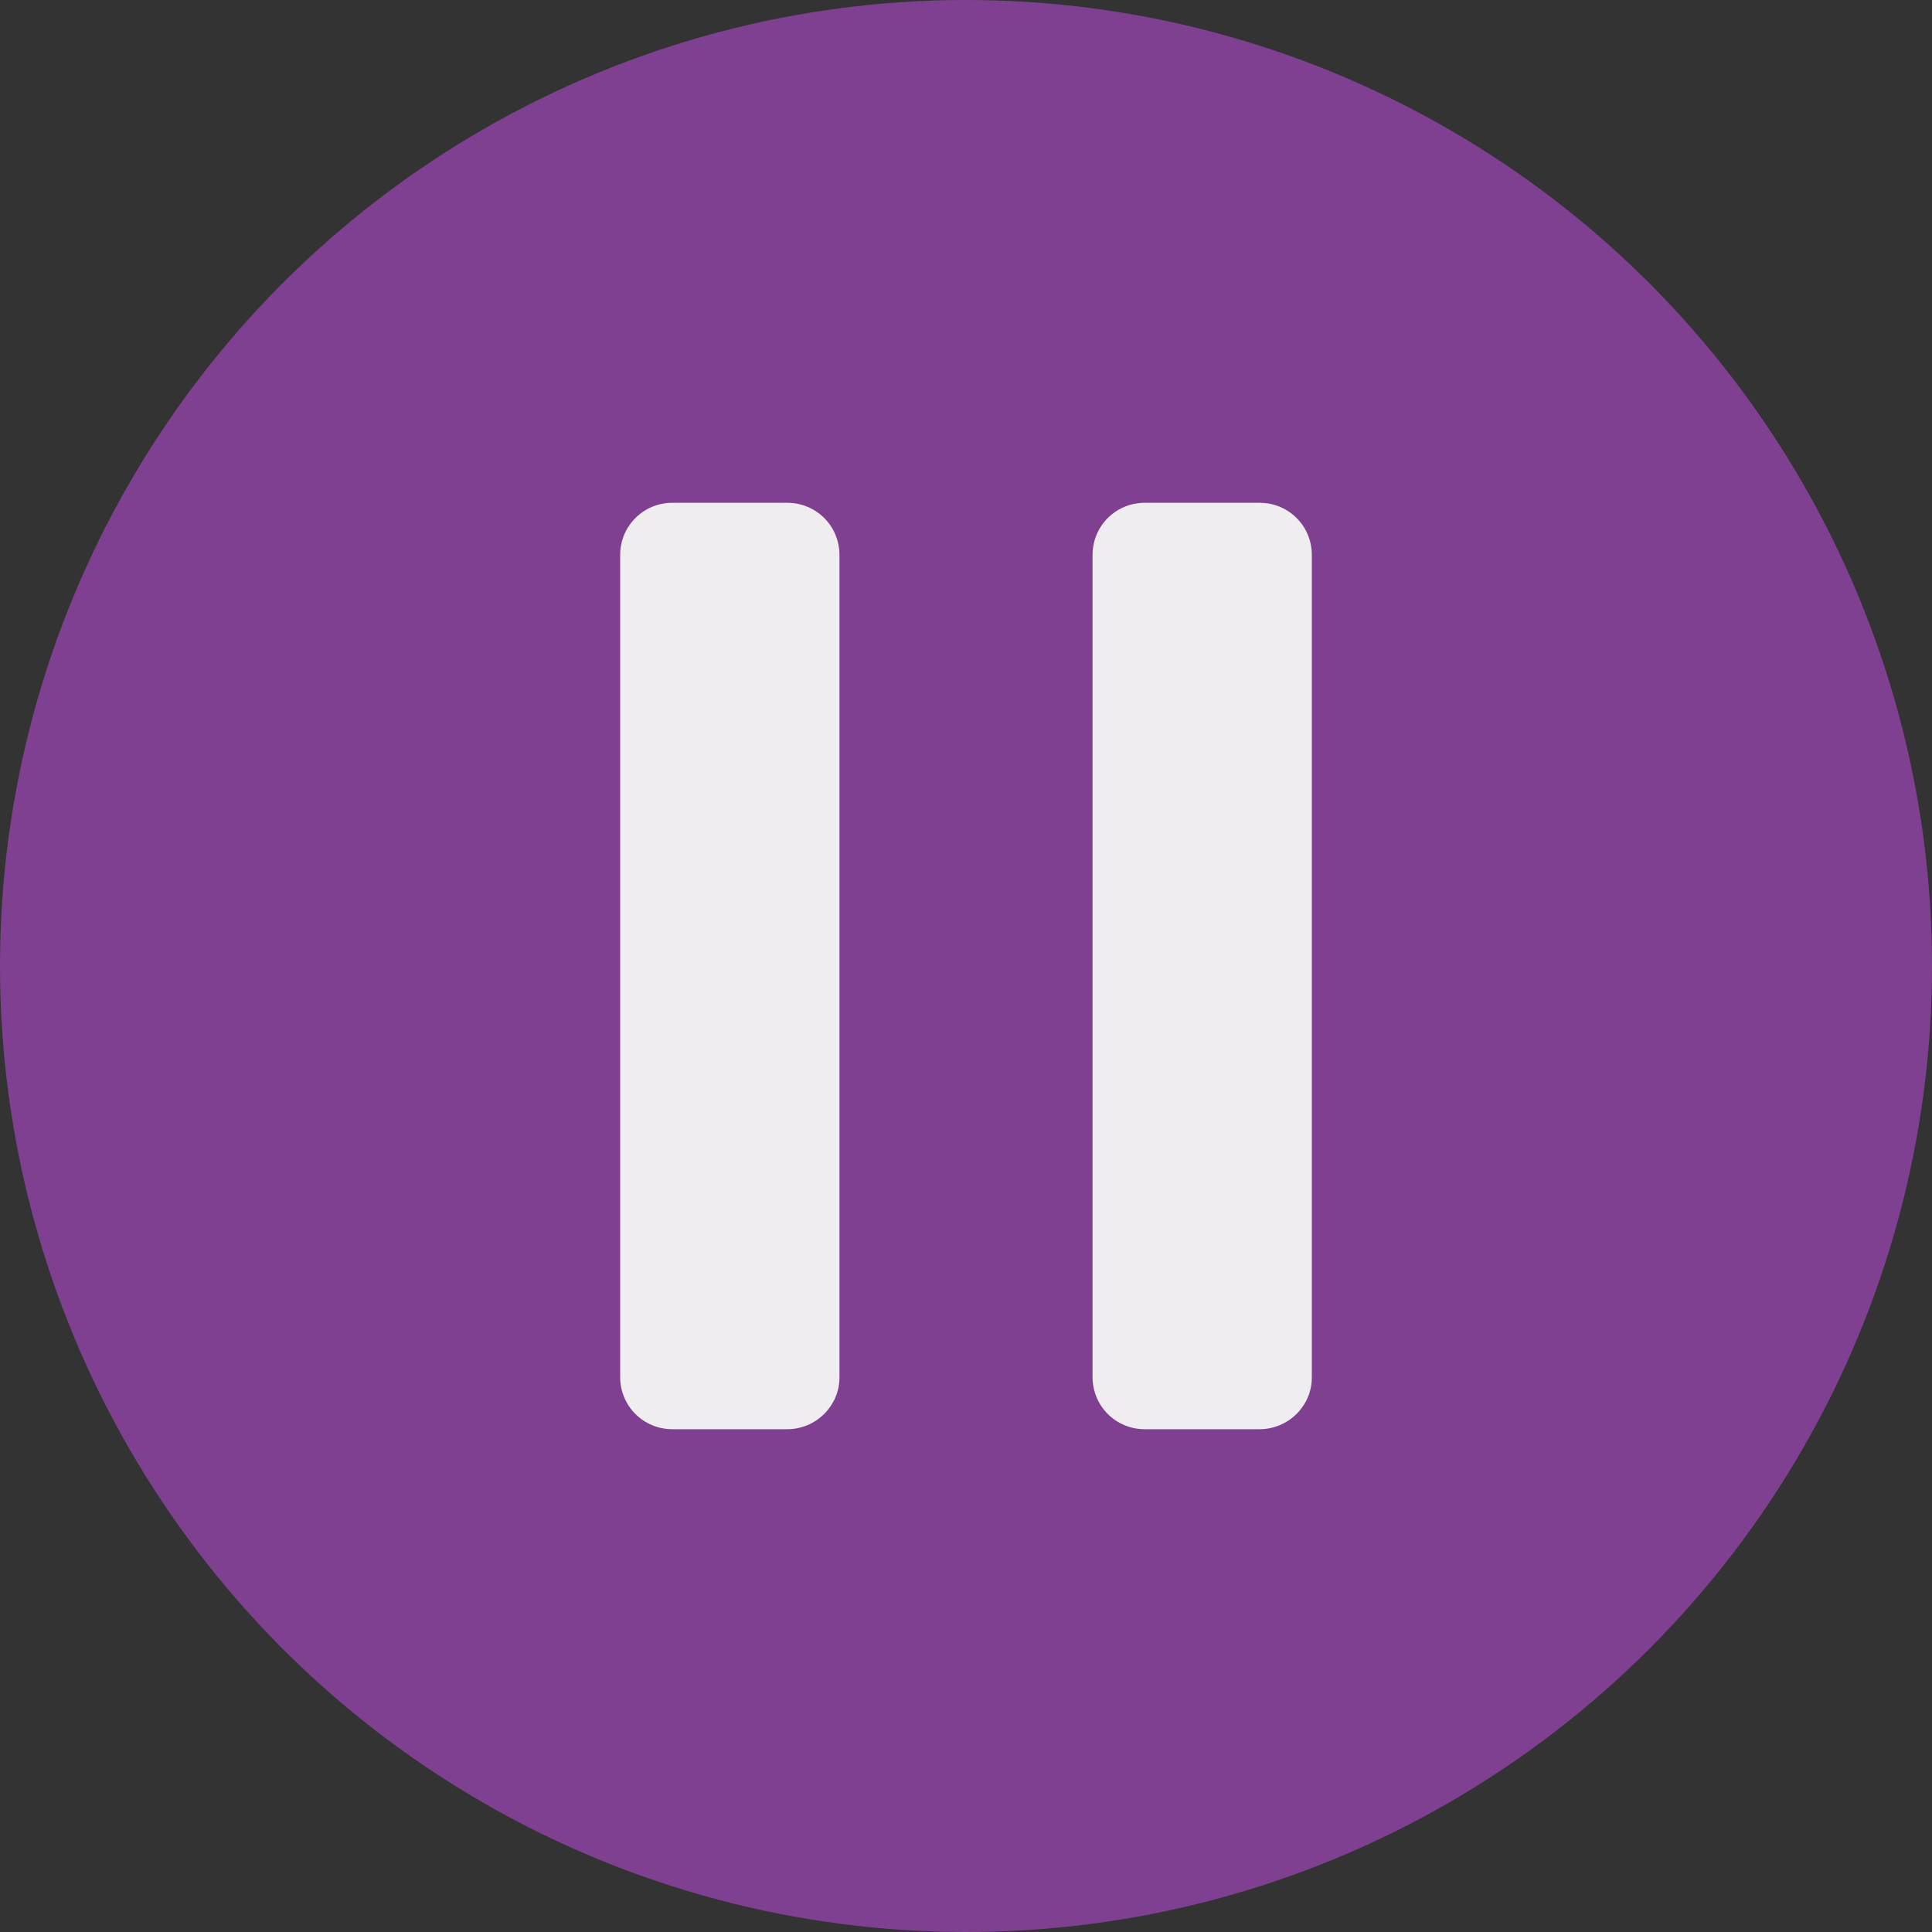 <?xml version="1.0" encoding="utf-8"?>
<!-- Generator: Adobe Illustrator 27.0.0, SVG Export Plug-In . SVG Version: 6.00 Build 0)  -->
<svg version="1.1" id="Calque_1" xmlns="http://www.w3.org/2000/svg" xmlns:xlink="http://www.w3.org/1999/xlink" x="0px" y="0px"
	 viewBox="0 0 40 40" style="enable-background:new 0 0 40 40;" xml:space="preserve">
<rect x="0" y="0" width="40" height="40" fill="#333333" stroke="none"/>
<style type="text/css">
	.st0{fill:#804091;}
	.st1{display:none;}
	.st2{display:inline;fill:#EFEDEF;}
	.st3{fill:#EFEDEF;}
</style>
<circle class="st0" cx="20" cy="20" r="20"/>
<g class="st1">
	<path class="st2" d="M12.84,11.51v16.98c0,0.85,0.94,1.37,1.66,0.91l13.43-8.49c0.67-0.42,0.67-1.4,0-1.83L14.5,10.6
		C13.78,10.14,12.84,10.66,12.84,11.51z"/>
</g>
<g>
	<path class="st3" d="M16.3,29.59h-2.38c-0.6,0-1.08-0.48-1.08-1.08V11.49c0-0.6,0.48-1.08,1.08-1.08h2.38
		c0.6,0,1.08,0.48,1.08,1.08v17.03C17.38,29.11,16.89,29.59,16.3,29.59z"/>
	<path class="st3" d="M26.08,29.59H23.7c-0.6,0-1.08-0.48-1.08-1.08V11.49c0-0.6,0.48-1.08,1.08-1.08h2.38
		c0.6,0,1.08,0.48,1.08,1.08v17.03C27.16,29.11,26.67,29.59,26.08,29.59z"/>
</g>
</svg>
